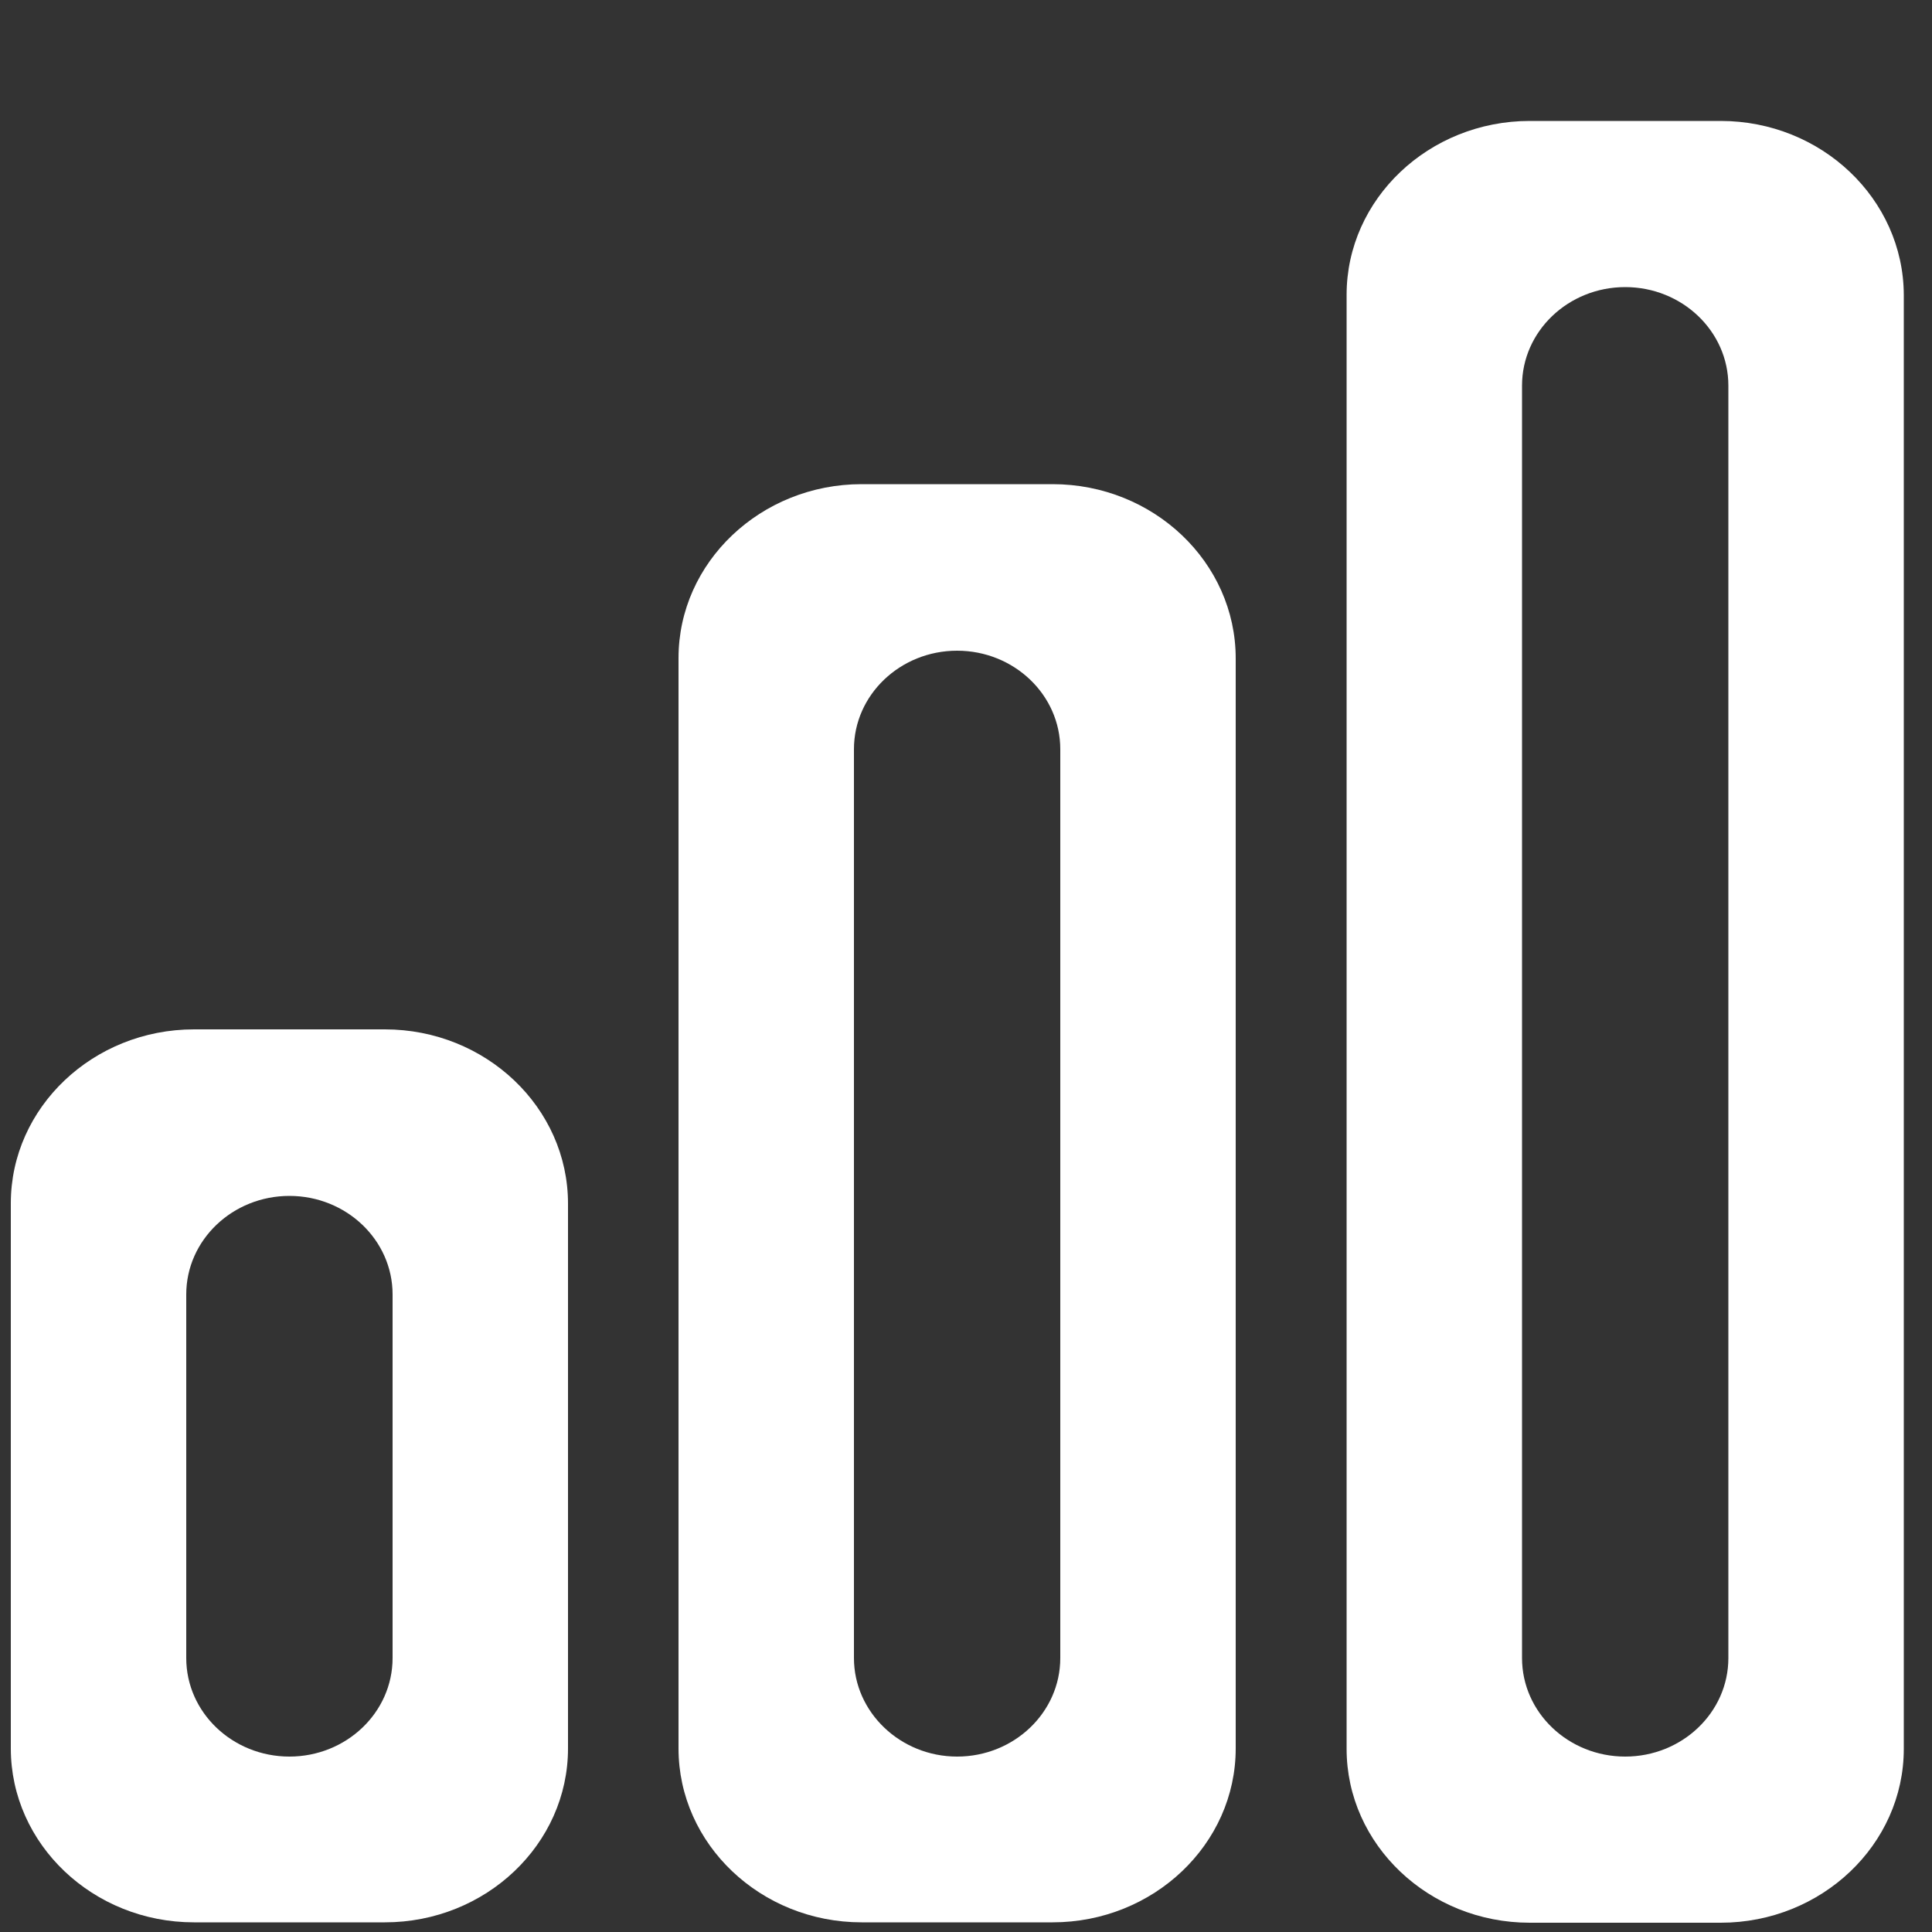 <?xml version="1.0" encoding="utf-8"?>
<!-- Generator: Adobe Illustrator 24.0.1, SVG Export Plug-In . SVG Version: 6.00 Build 0)  -->
<svg version="1.1" id="Camada_1" xmlns="http://www.w3.org/2000/svg" xmlns:xlink="http://www.w3.org/1999/xlink" x="0px" y="0px"
	 viewBox="0 0 500 500" style="enable-background:new 0 0 500 500;" xml:space="preserve">
<rect x="0" y="0" width="500" height="500" fill="#333333" stroke="none"/>
<style type="text/css">
	.st0{fill:#FFFFFF;}
</style>
<g>
	<path class="st0" d="M445.3,31.3h-49.4c-26.1,0-47.4,20.2-47.4,45v376.3c0,24.8,21.3,45,47.4,45h49.4c26.1,0,47.4-20.2,47.4-45
		V76.3C492.6,51.5,471.4,31.3,445.3,31.3z M447.3,429.1c0,14.1-12,25.5-26.7,25.5s-26.7-11.4-26.7-25.5V99.8
		c0-14.1,12-25.5,26.7-25.5s26.7,11.4,26.7,25.5V429.1z"/>
	<path class="st0" d="M99.6,266.4H50.2c-26.1,0-47.4,20.2-47.4,45v141.1c0,24.8,21.3,45,47.4,45h49.4c26.1,0,47.4-20.2,47.4-45
		V311.5C147,286.6,125.7,266.4,99.6,266.4z M101.6,429.1c0,14.1-12,25.5-26.7,25.5c-14.7,0-26.7-11.4-26.7-25.5V335
		c0-14.1,12-25.5,26.7-25.5c14.7,0,26.7,11.4,26.7,25.5V429.1z"/>
	<path class="st0" d="M272.4,125.3H223c-26.1,0-47.4,20.2-47.4,45v282.2c0,24.8,21.3,45,47.4,45h49.4c26.1,0,47.4-20.2,47.4-45
		V170.4C319.8,145.5,298.5,125.3,272.4,125.3z M274.4,429.1c0,14.1-12,25.5-26.7,25.5S221,443.1,221,429.1V193.9
		c0-14.1,12-25.5,26.7-25.5s26.7,11.4,26.7,25.5V429.1z"/>
</g>
</svg>

